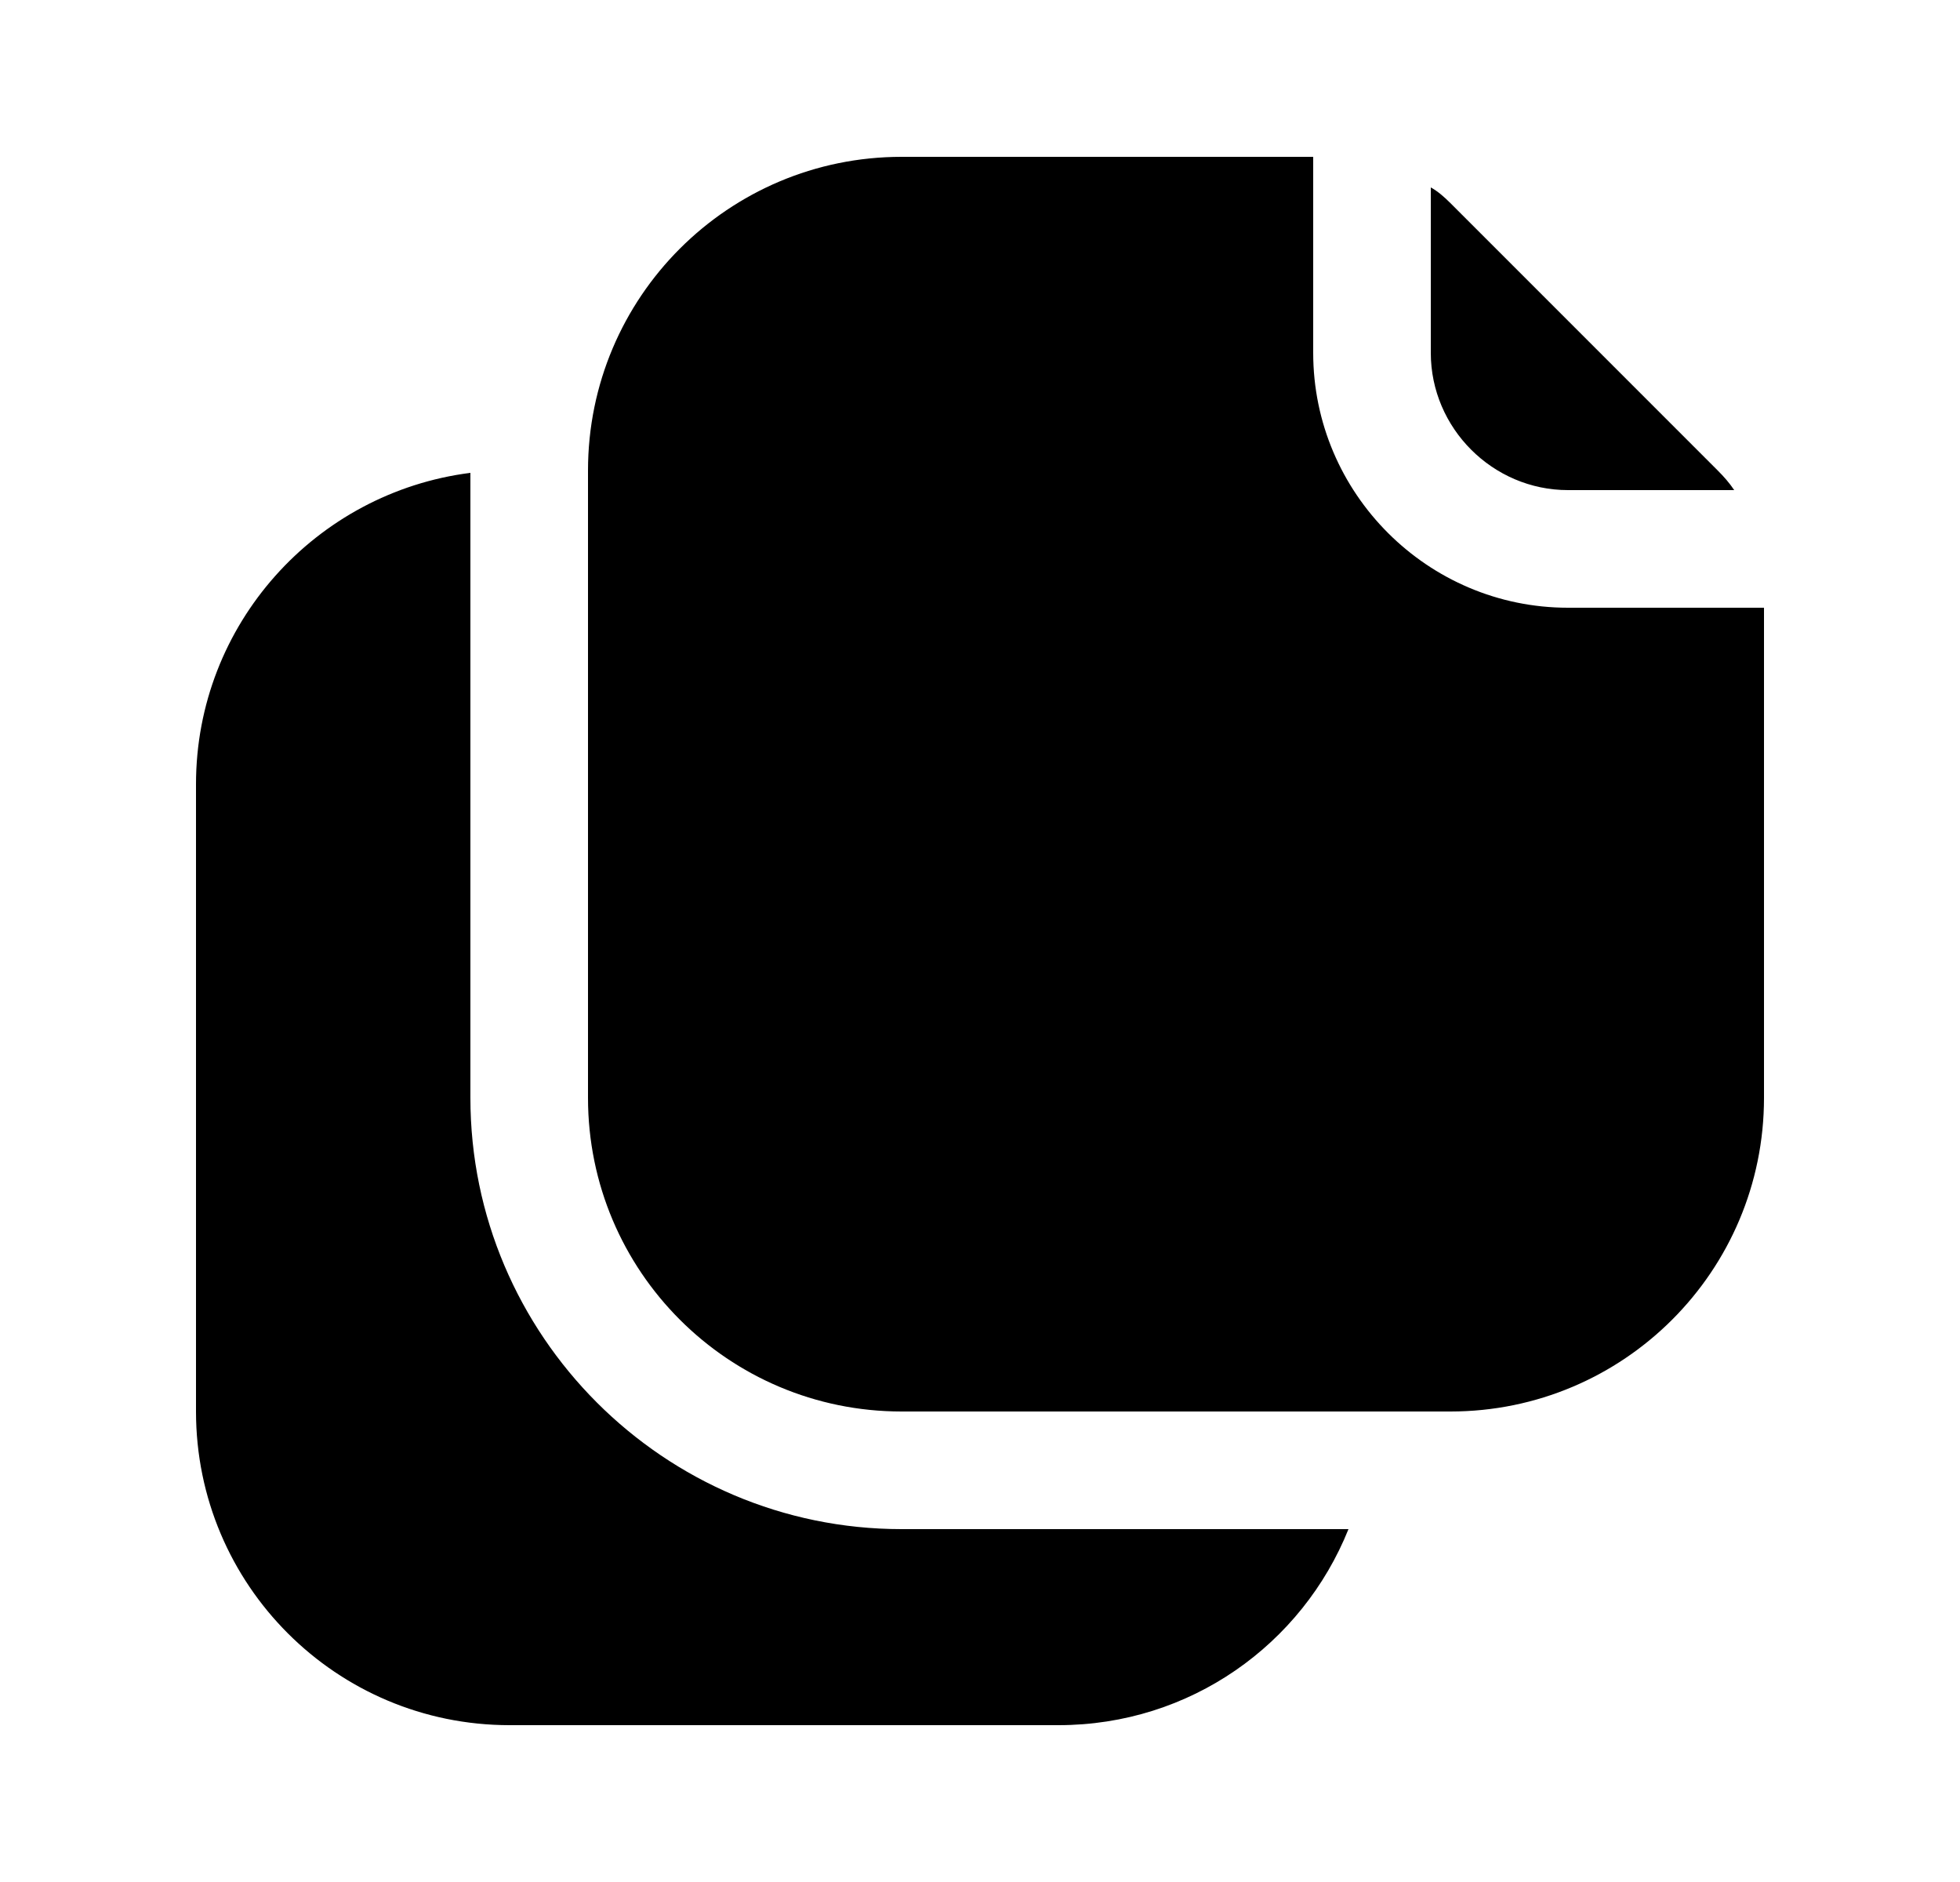 <svg width="25" height="24" viewBox="0 0 25 24" fill="none" xmlns="http://www.w3.org/2000/svg">
<path d="M11.5 19.5H17.2C16.61 20.97 15.18 22 13.5 22H6.5C4.29 22 2.5 20.21 2.5 18V10C2.5 7.96 4.03 6.28 6 6.03V14C6 17.03 8.47 19.5 11.5 19.5ZM20 6.25H22.12C22.06 6.16 21.99 6.08 21.91 6L18.5 2.59C18.42 2.51 18.34 2.44 18.25 2.39V4.5C18.25 5.46 19.04 6.25 20 6.25ZM20 7.75C18.21 7.75 16.75 6.29 16.75 4.5V2H11.5C9.29 2 7.5 3.79 7.5 6V14C7.5 16.21 9.29 18 11.5 18H18.5C20.71 18 22.5 16.21 22.5 14V7.75H20Z" fill="black"/>
</svg>
